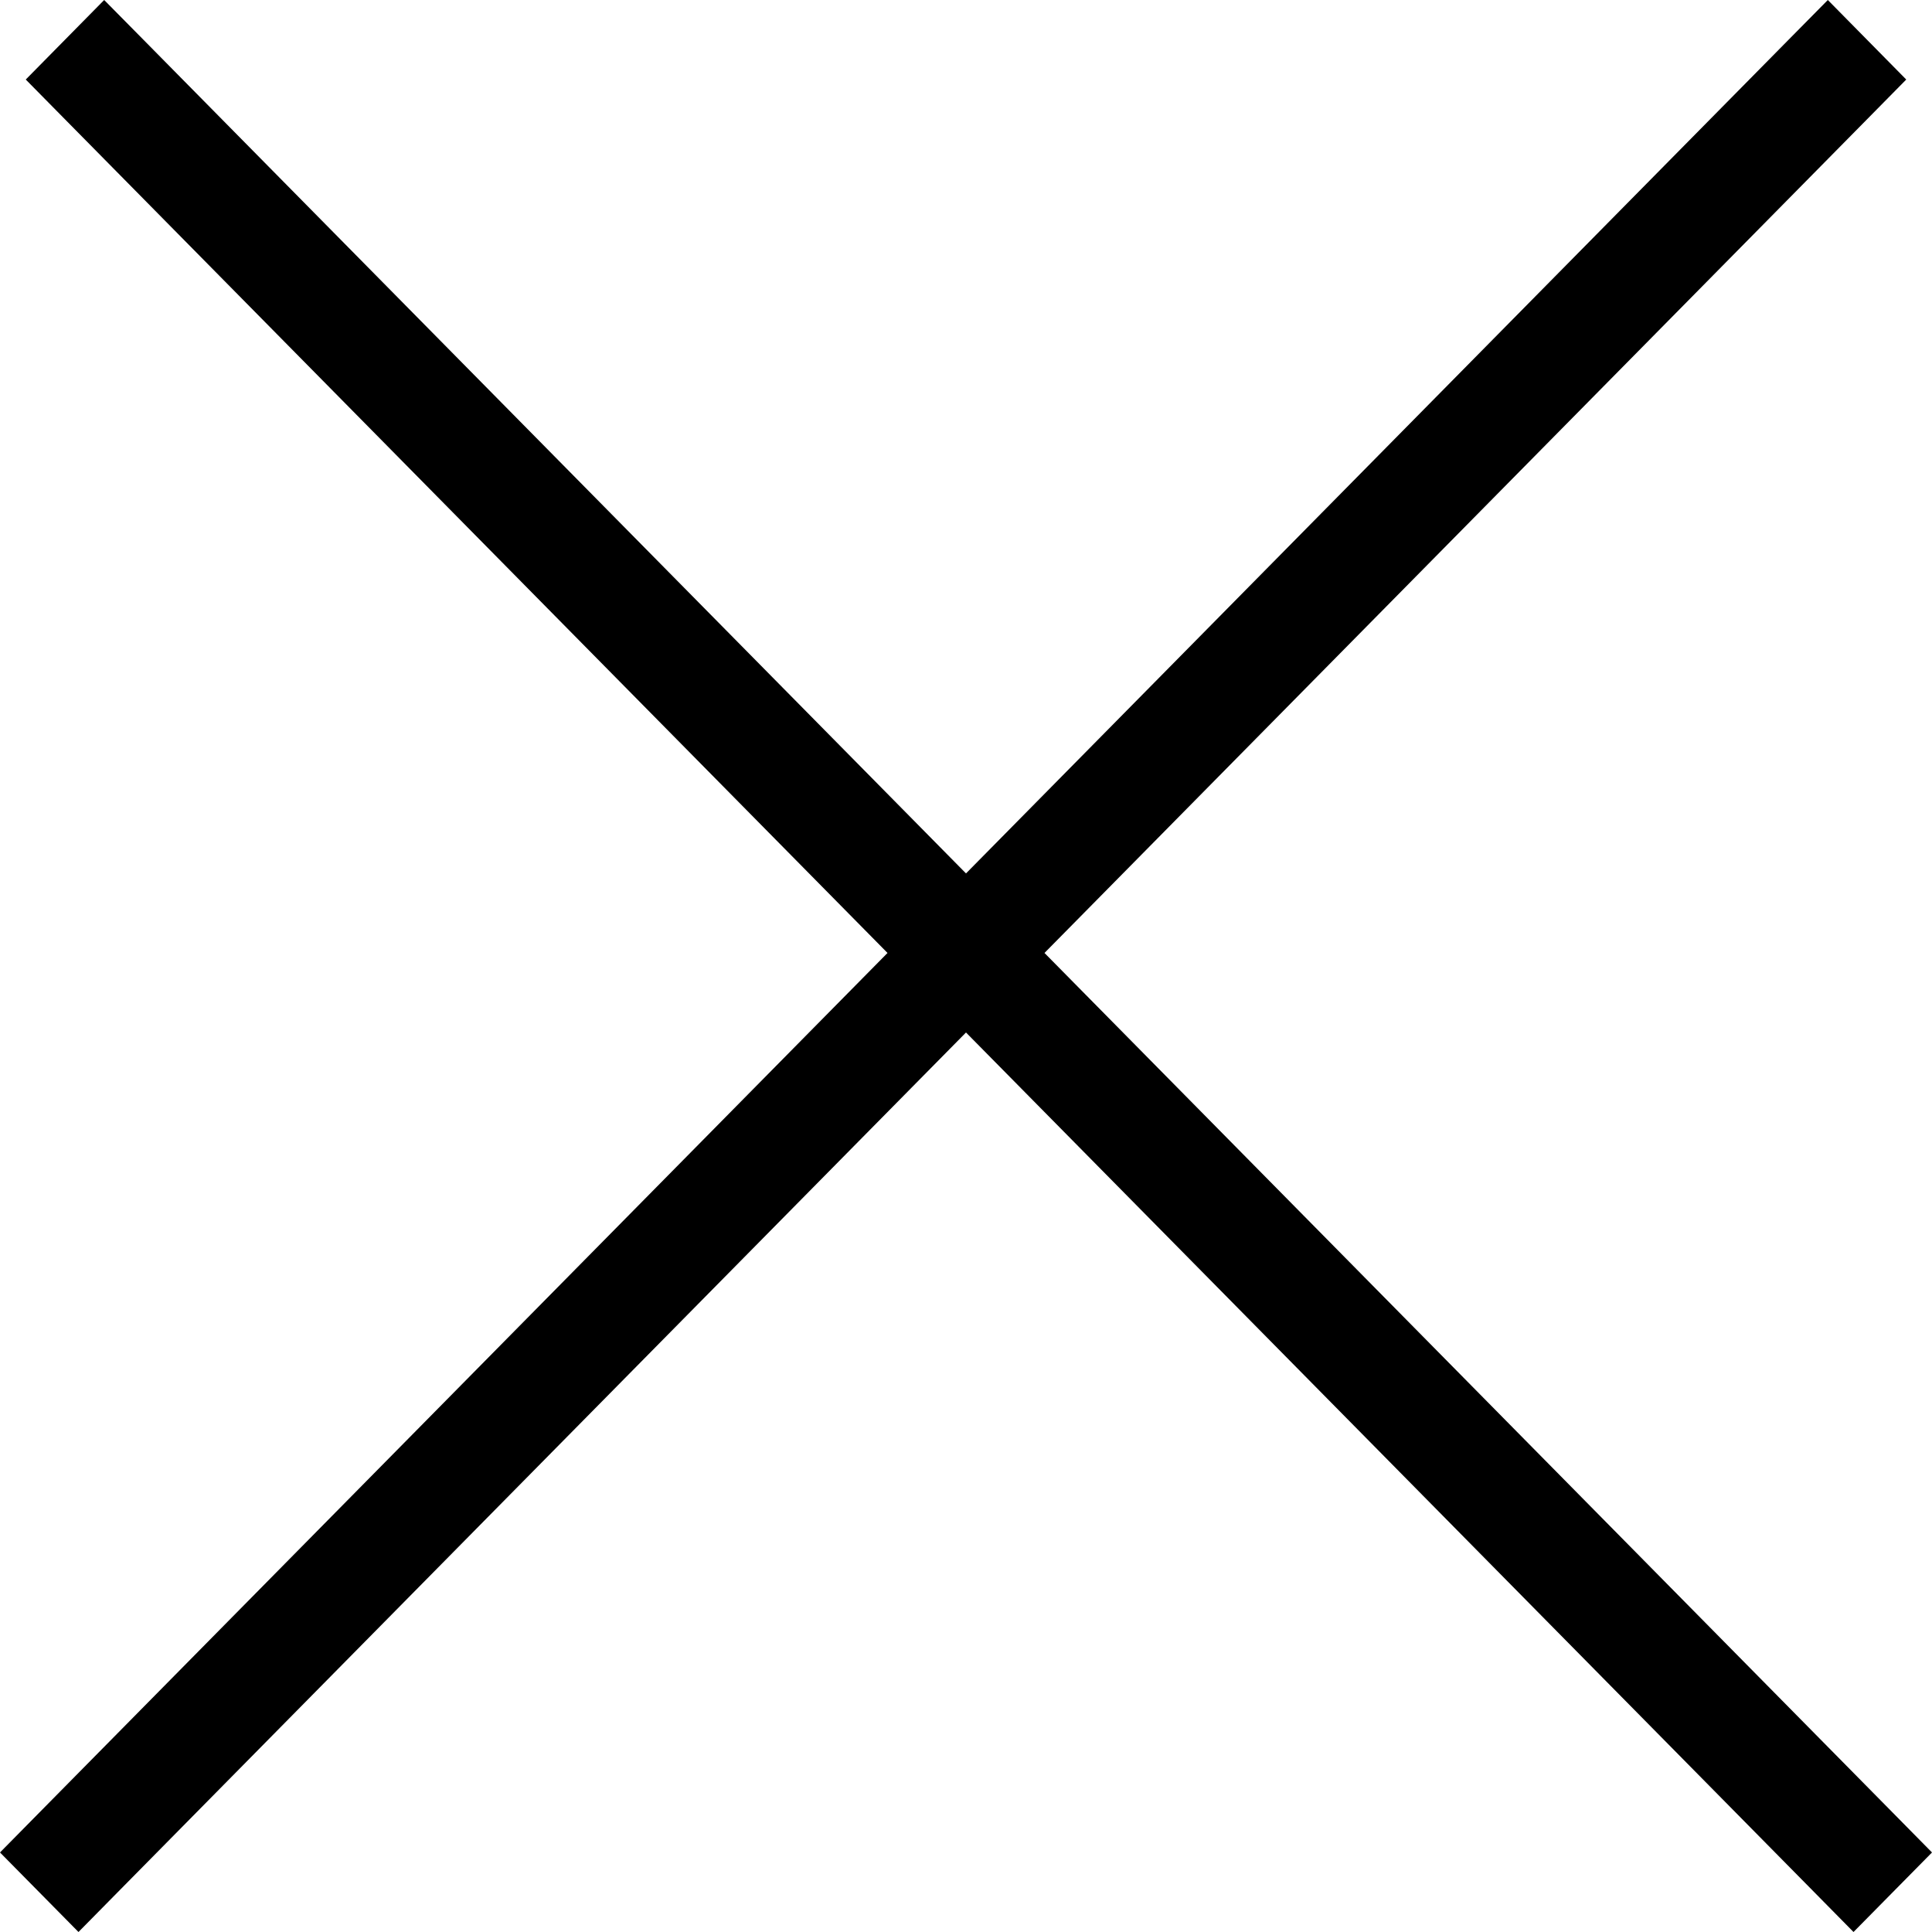 <?xml version="1.0" encoding="UTF-8" standalone="no"?>
<svg width="24px" height="24px" viewBox="0 0 24 24" version="1.1" xmlns="http://www.w3.org/2000/svg" xmlns:xlink="http://www.w3.org/1999/xlink" xmlns:sketch="http://www.bohemiancoding.com/sketch/ns">
    <g transform="translate(-20, -20)">
        <path d="M32,32.826 L21.462,43.506 L20.975,44 L20,43.012 L20.487,42.518 L31.025,31.838 L20.807,21.482 L20.32,20.988 L21.294,20 L21.782,20.494 L32,30.85 L42.218,20.494 L42.706,20 L43.68,20.988 L43.193,21.482 L32.975,31.838 L43.513,42.518 L44,43.012 L43.025,44 L42.538,43.506 L32,32.826 L32,32.826 Z" fill="#000000"></path>
    </g>
</svg>
